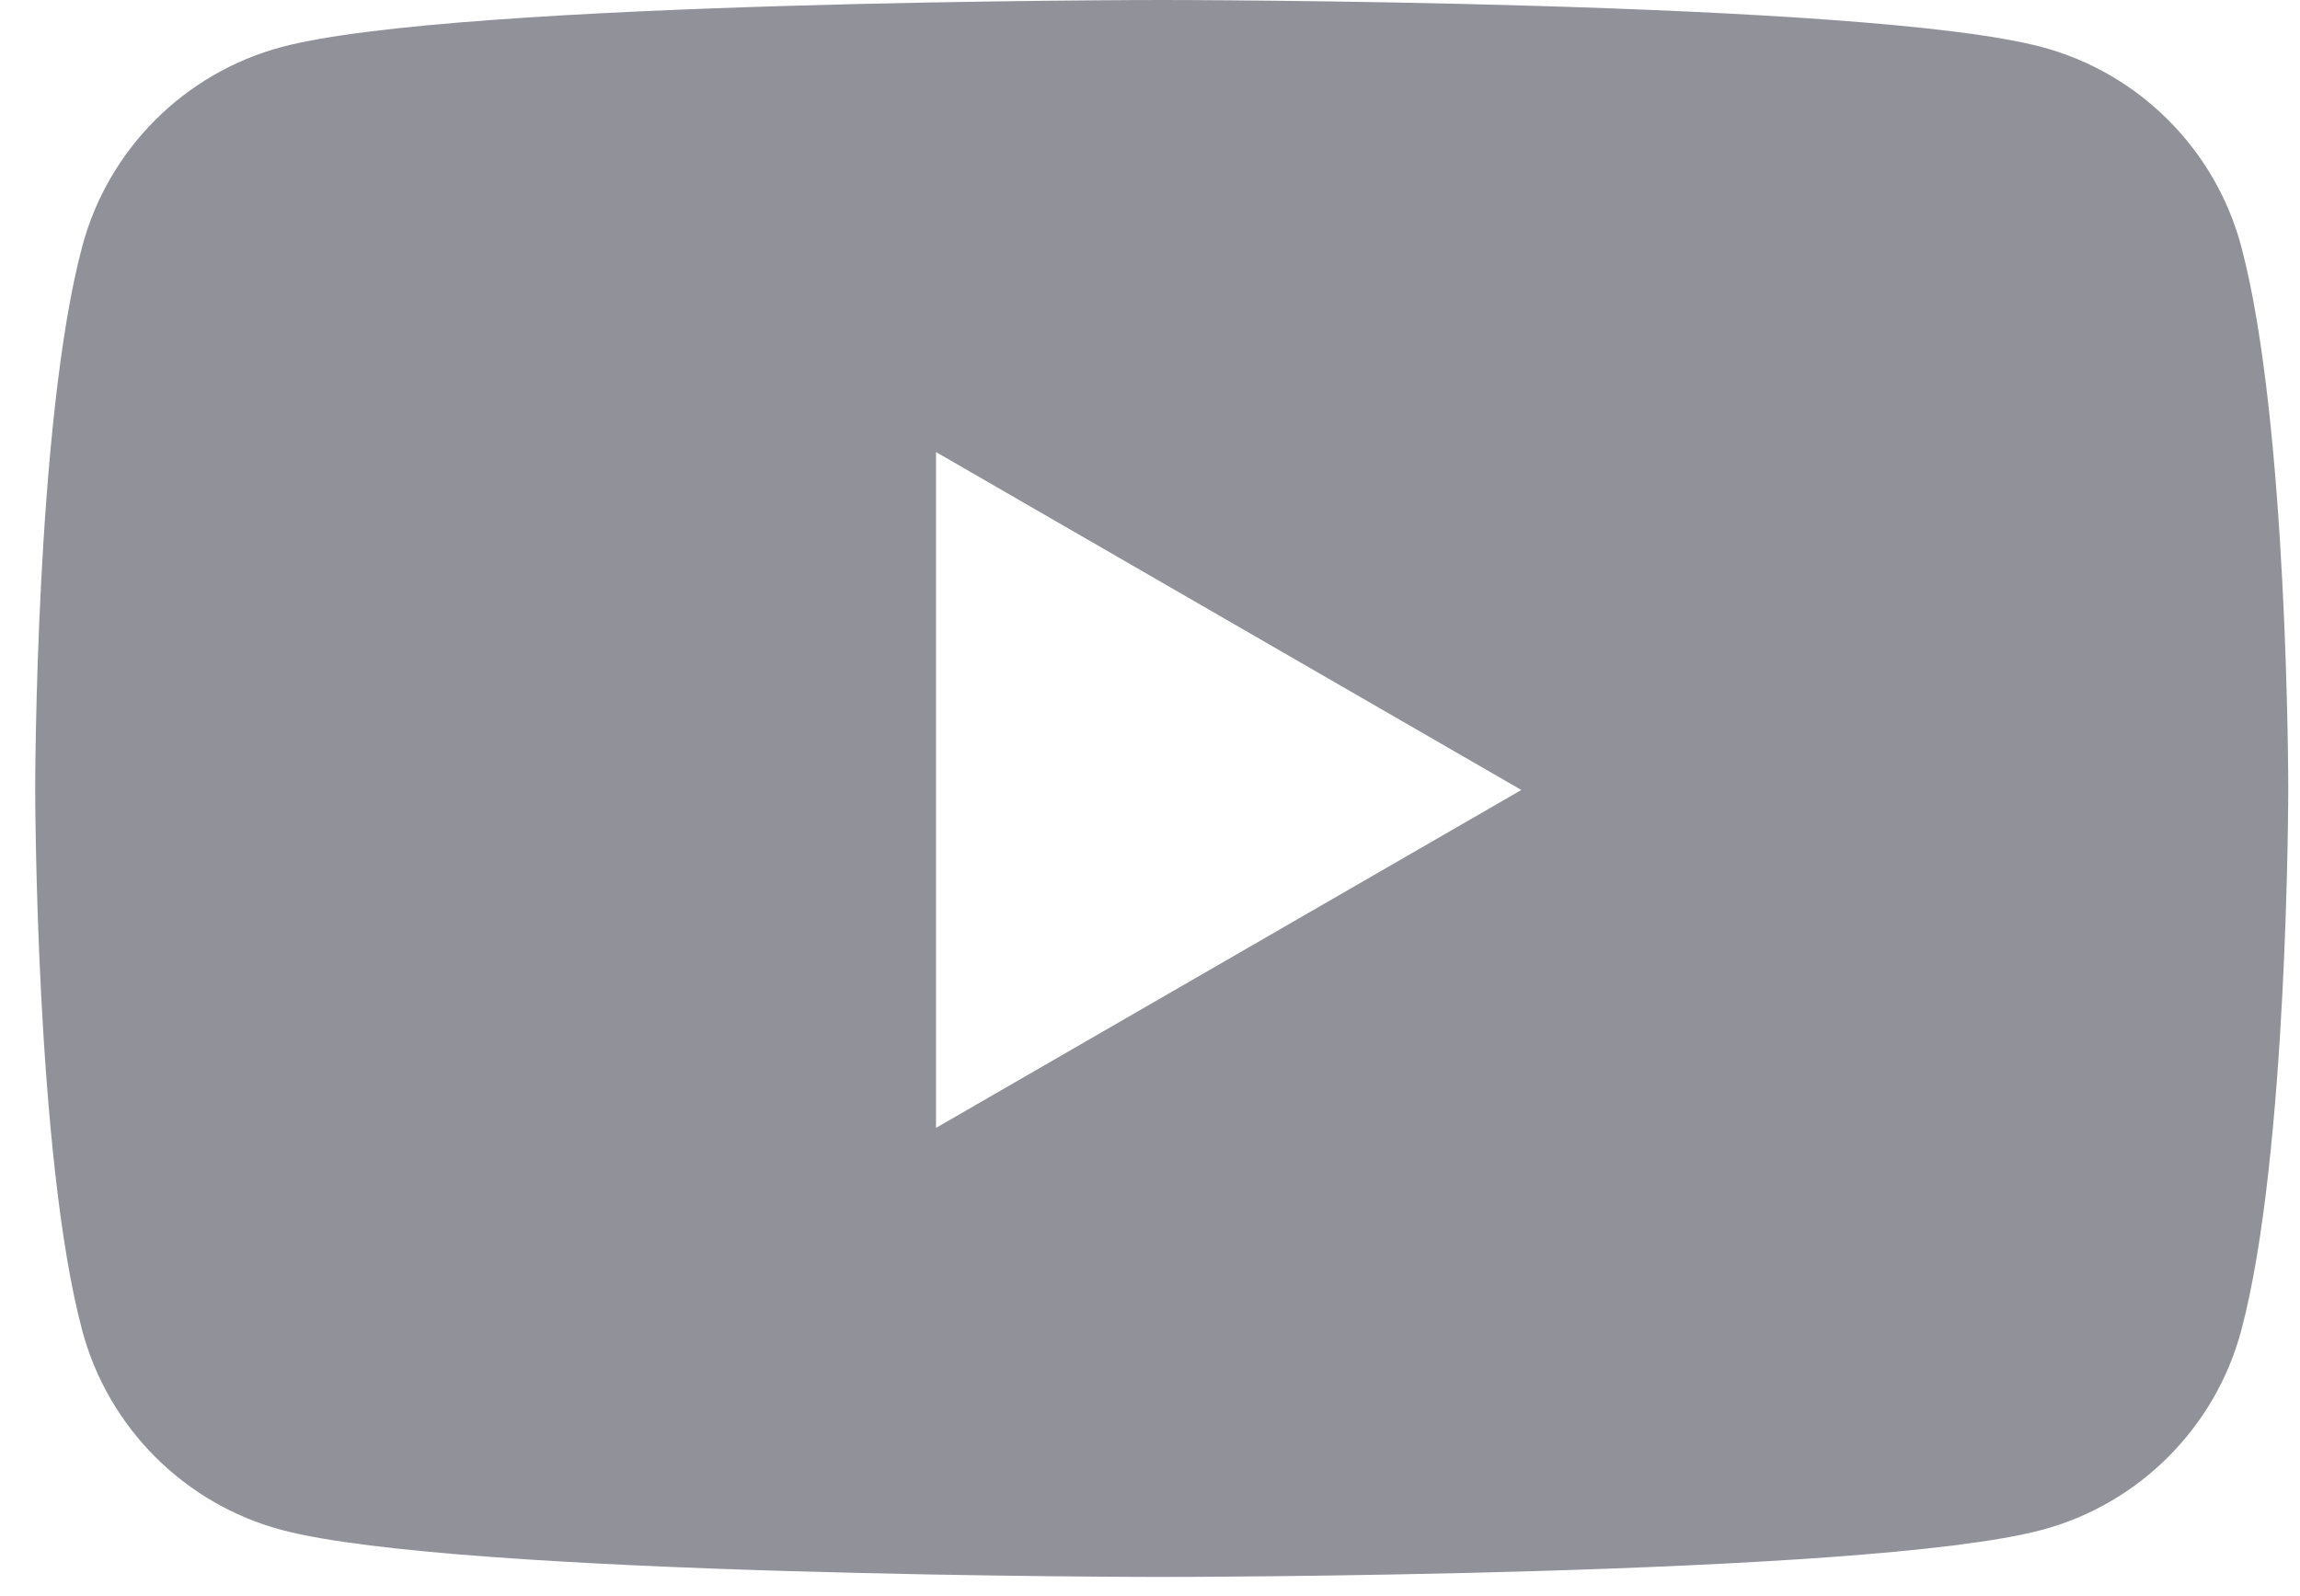 <svg width="49" height="34" viewBox="0 0 49 34" fill="none" xmlns="http://www.w3.org/2000/svg">
<path fill-rule="evenodd" clip-rule="evenodd" d="M43.503 1.003C45.569 1.555 47.195 3.181 47.747 5.247C48.75 8.99 48.75 16.8 48.75 16.8C48.75 16.8 48.75 24.61 47.747 28.353C47.195 30.418 45.569 32.045 43.503 32.597C39.76 33.6 24.75 33.6 24.75 33.6C24.75 33.6 9.74 33.6 5.996 32.597C3.931 32.045 2.305 30.418 1.753 28.353C0.75 24.61 0.75 16.8 0.75 16.8C0.75 16.8 0.75 8.99 1.753 5.247C2.305 3.181 3.931 1.555 5.996 1.003C9.74 0 24.75 0 24.75 0C24.75 0 39.76 0 43.503 1.003ZM32.411 16.832L19.941 24.032V9.632L32.411 16.832Z" fill="#91919A"/>
</svg>

